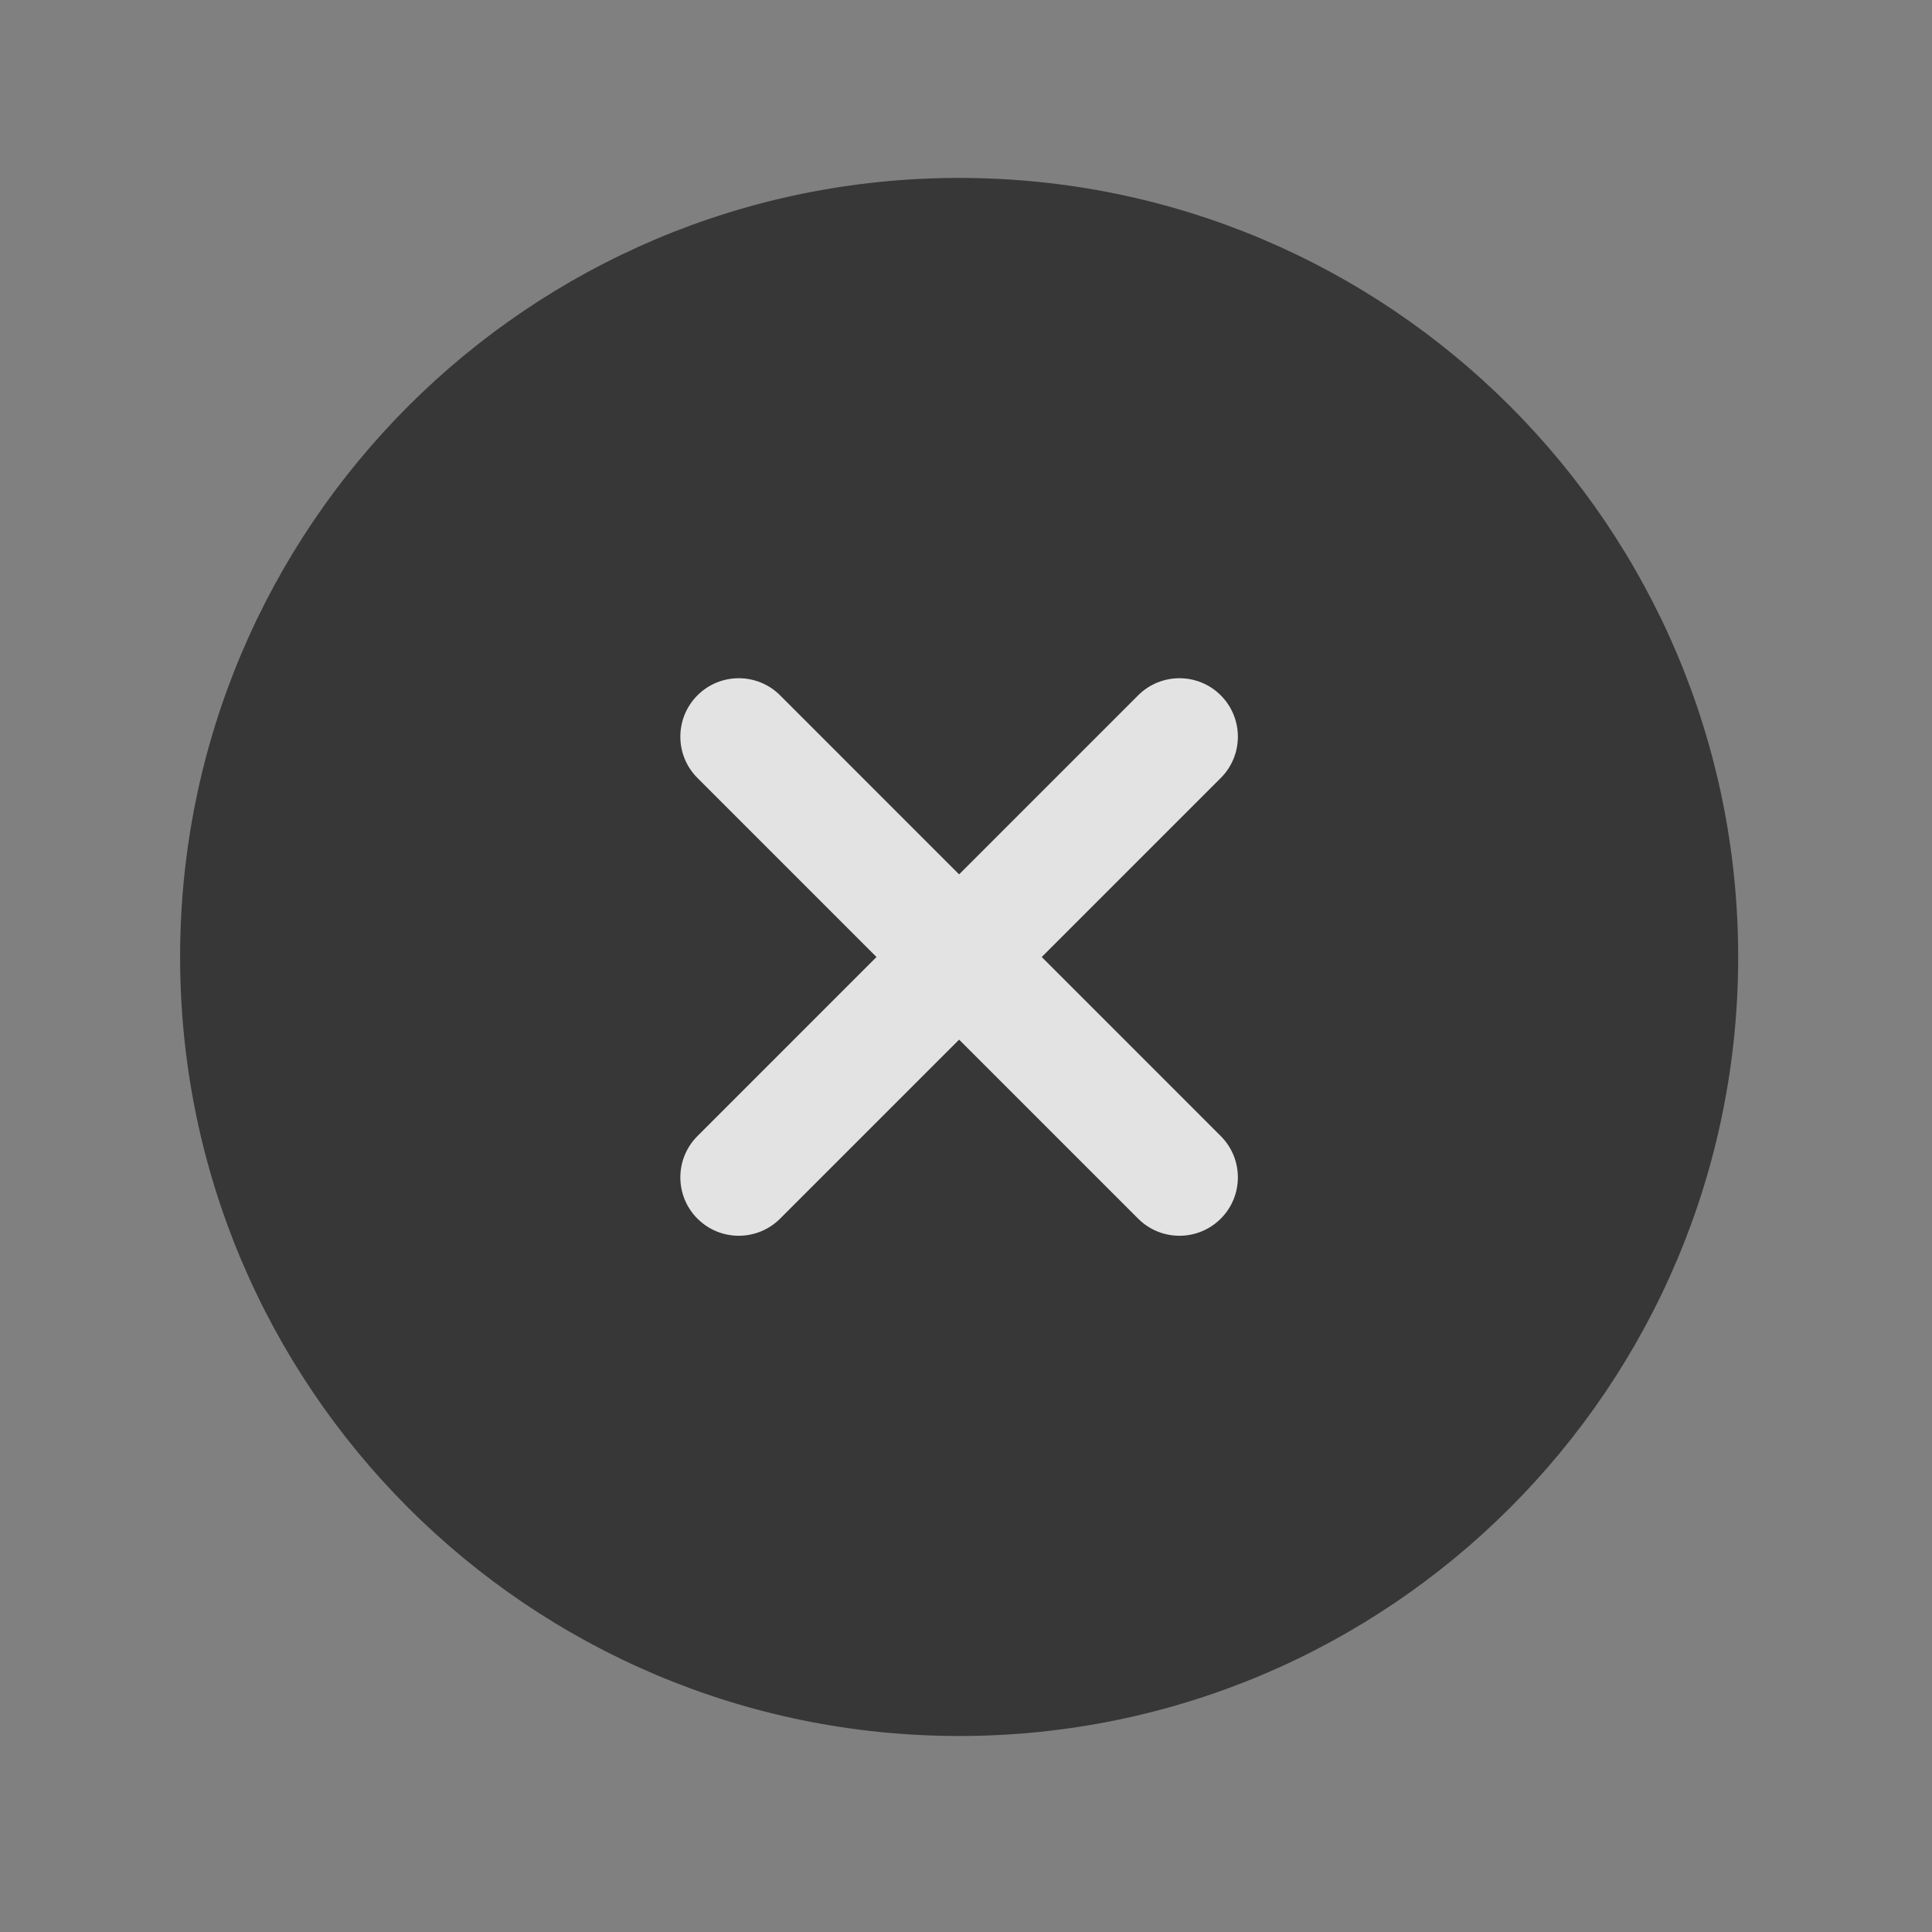<svg width="31" height="31" viewBox="0 0 31 31" fill="none" xmlns="http://www.w3.org/2000/svg">
<rect x="0" y="0" width="31" height="31" fill="#808080" stroke="none"/>
<g opacity="0.78">
<path d="M15.39 27.855C22.293 27.855 27.89 22.259 27.89 15.355C27.89 8.452 22.293 2.855 15.39 2.855C8.486 2.855 2.89 8.452 2.89 15.355C2.89 22.259 8.486 27.855 15.39 27.855Z" fill="#222222"/>
<path fill-rule="evenodd" clip-rule="evenodd" d="M19.588 11.157C19.954 11.524 19.954 12.117 19.588 12.483L12.517 19.554C12.151 19.92 11.557 19.92 11.191 19.554C10.825 19.188 10.825 18.595 11.191 18.229L18.262 11.157C18.628 10.791 19.222 10.791 19.588 11.157Z" fill="white"/>
<path fill-rule="evenodd" clip-rule="evenodd" d="M11.191 11.157C11.557 10.791 12.151 10.791 12.517 11.157L19.588 18.229C19.954 18.595 19.954 19.188 19.588 19.554C19.222 19.92 18.628 19.92 18.262 19.554L11.191 12.483C10.825 12.117 10.825 11.524 11.191 11.157Z" fill="white"/>
</g>
</svg>